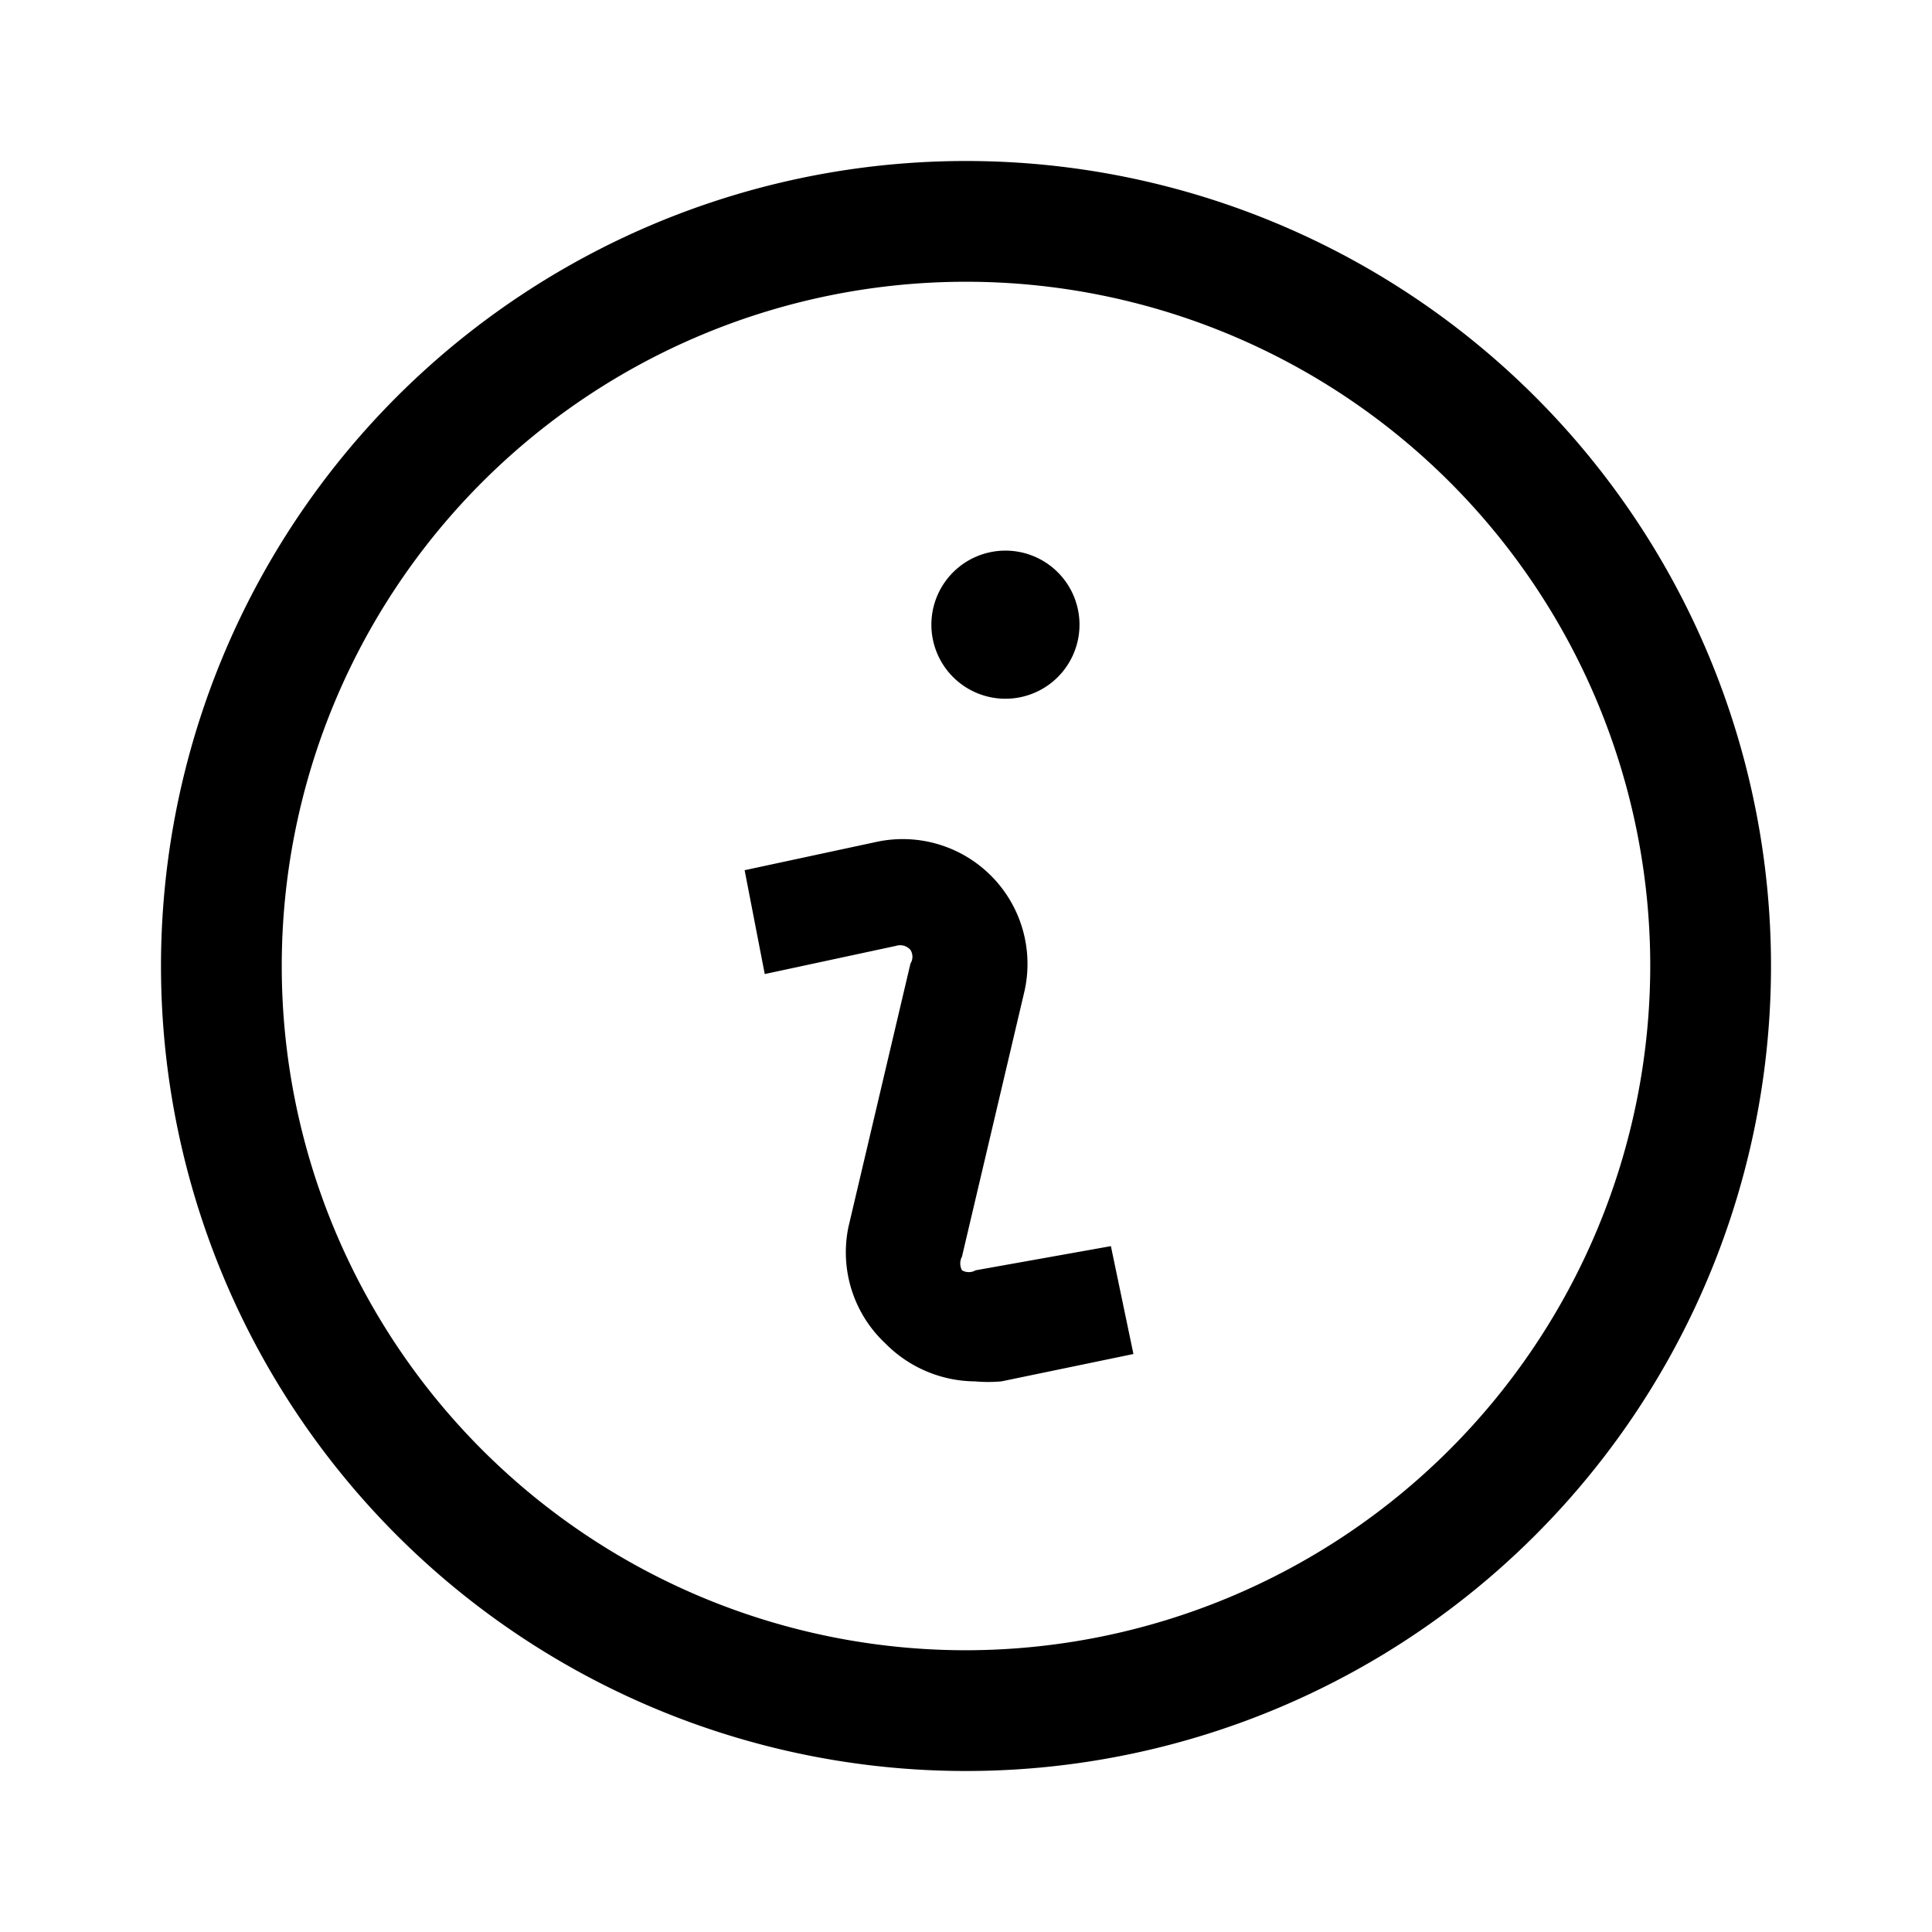 <svg id="Layer_1" data-name="Layer 1" xmlns="http://www.w3.org/2000/svg" viewBox="0 0 24 24"><title>iconoteka_info_italic__more__details__information_about_m_s</title><path d="M12.49,8.68a.92.92,0,1,0-.92-.91A.92.92,0,0,0,12.49,8.68ZM12,2A10,10,0,1,0,22,12,10,10,0,0,0,12,2Zm0,18.5A8.5,8.5,0,1,1,20.5,12,8.51,8.51,0,0,1,12,20.5Zm.12-4.72a.17.17,0,0,1-.17,0,.18.18,0,0,1,0-.17l.77-3.27a1.55,1.55,0,0,0-1.84-1.88l-1.63.35L9.5,12.1l1.63-.35a.17.17,0,0,1,.18.05.16.16,0,0,1,0,.17l-.77,3.27A1.55,1.55,0,0,0,11,16.69a1.58,1.58,0,0,0,1.11.47,1.86,1.86,0,0,0,.33,0l1.64-.34-.28-1.34Z"/></svg>